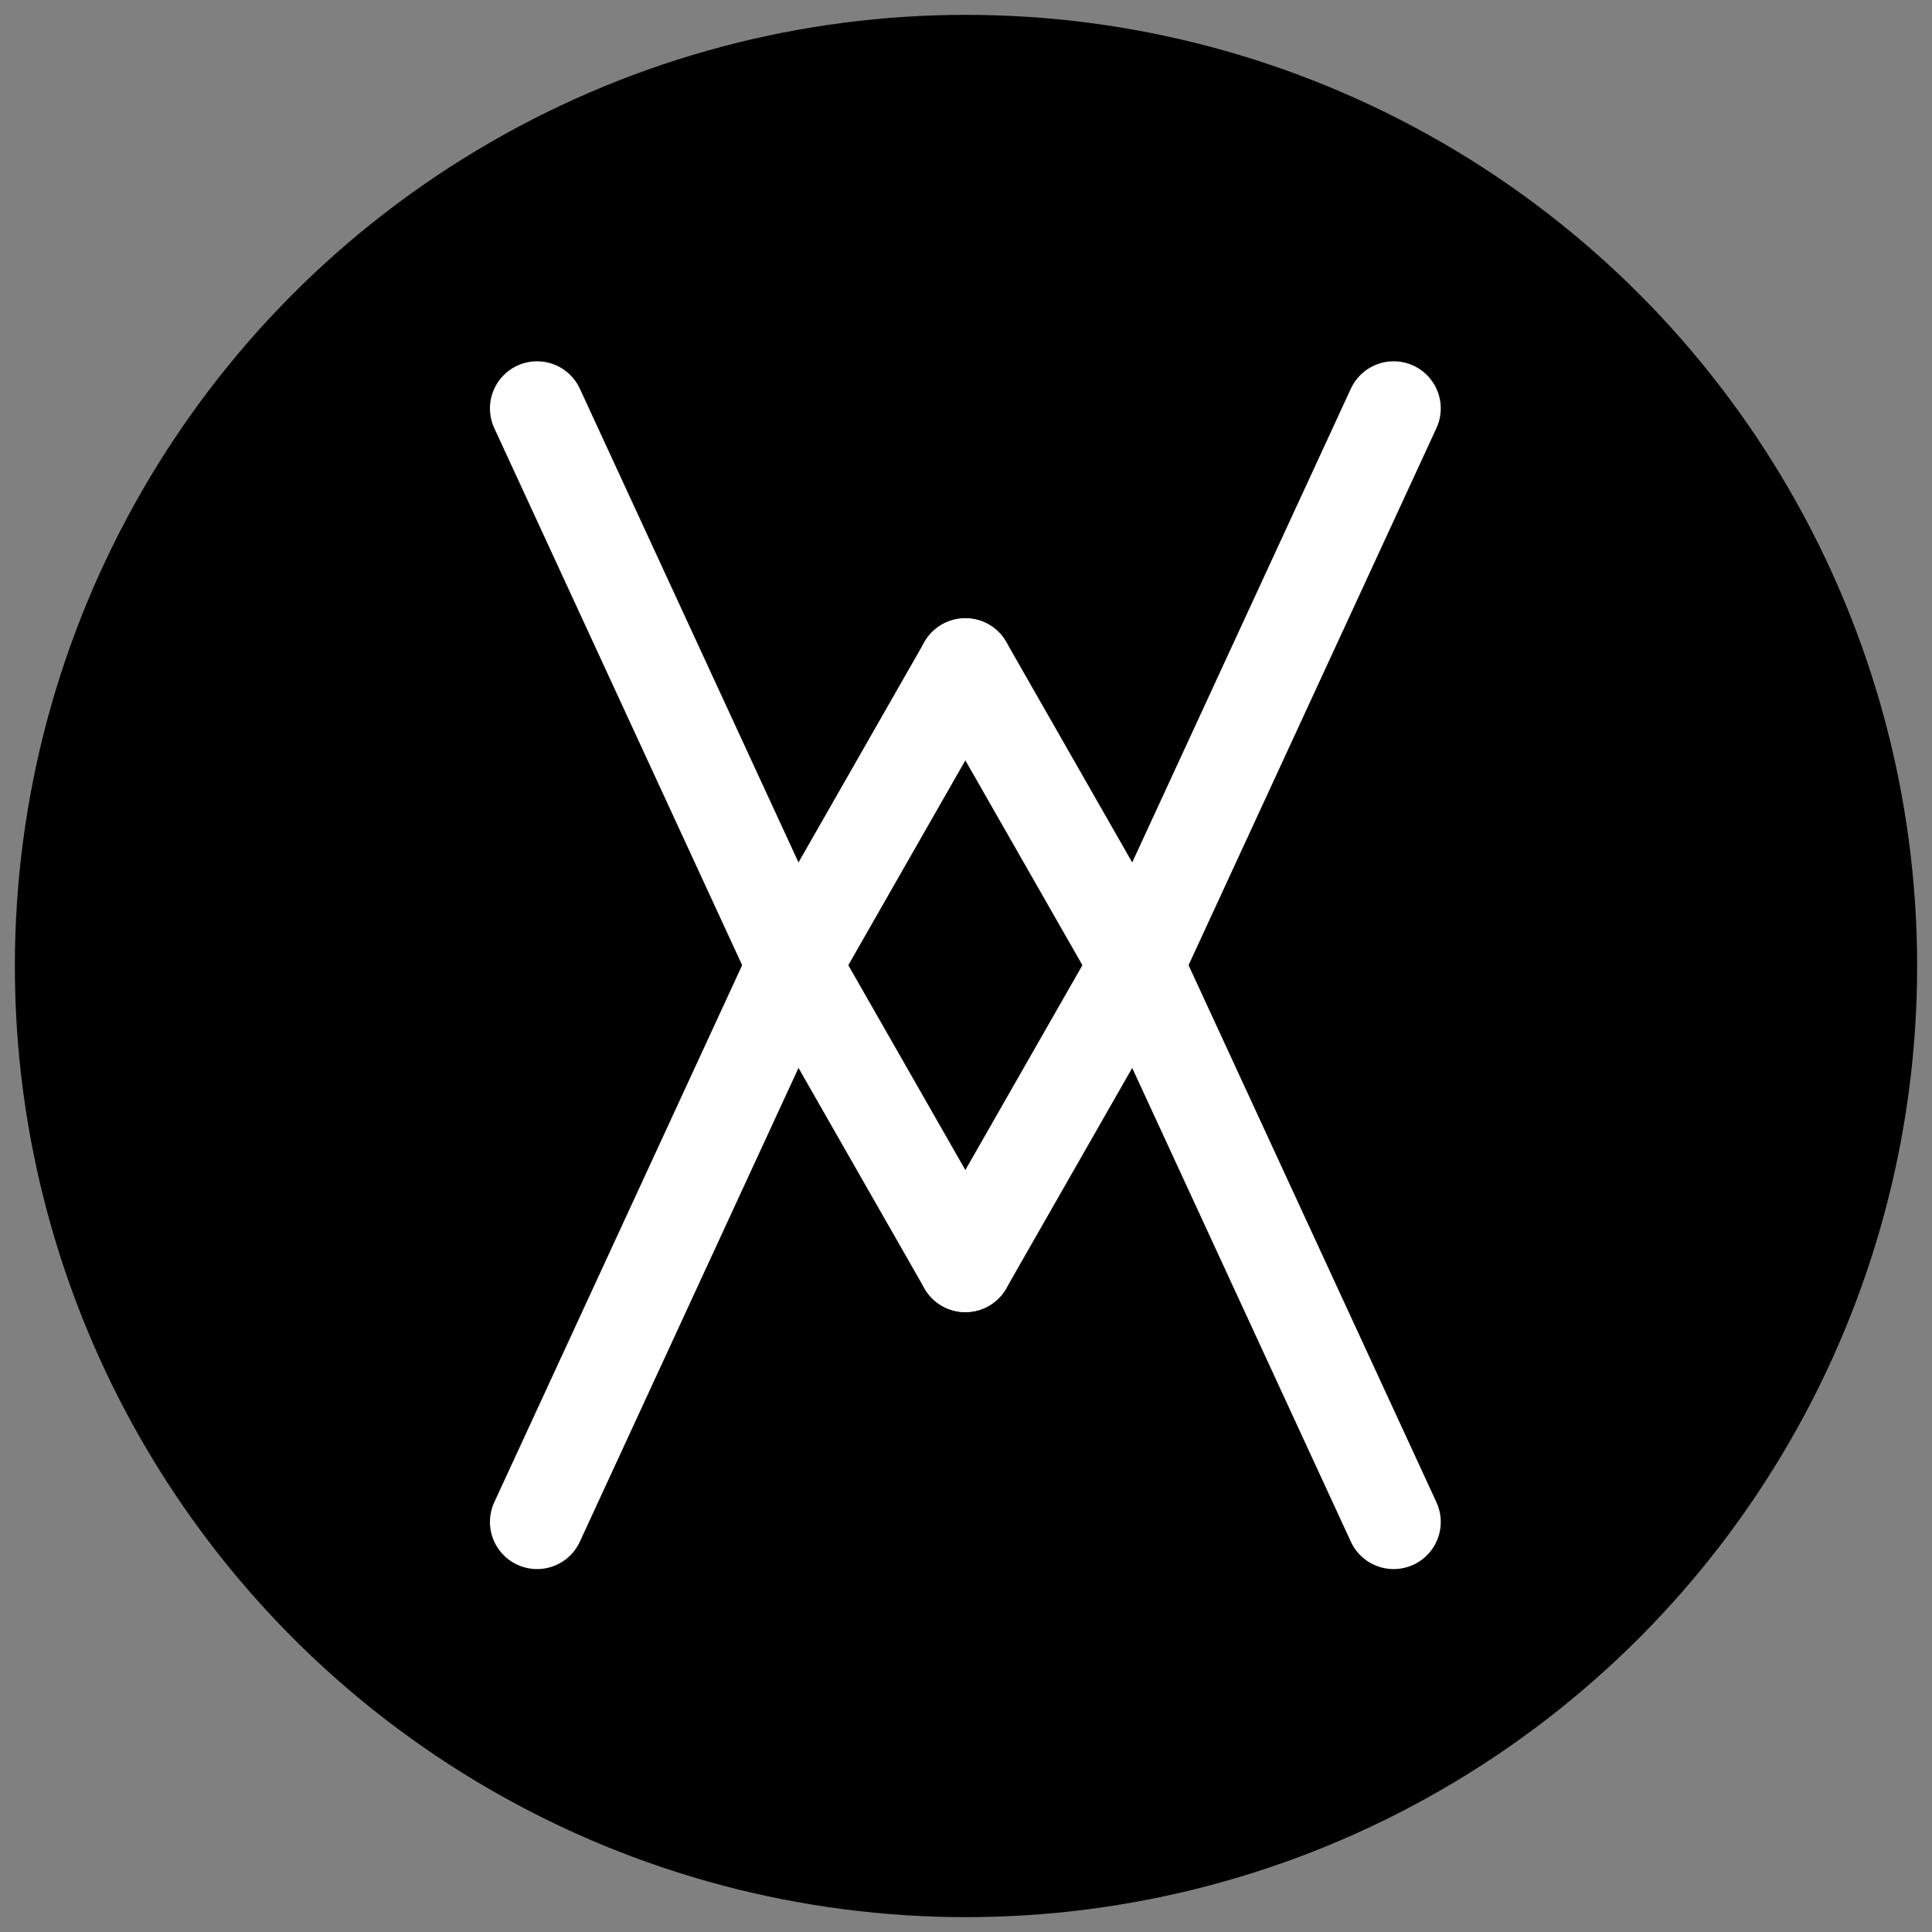 <?xml version="1.0" encoding="UTF-8"?>
<svg width="260" height="260" version="1.1" viewBox="0 0 68.792 68.792" xmlns="http://www.w3.org/2000/svg">
   <rect x="0" y="0" width="68.792" height="68.792" fill="#808080" stroke="none"/>
   <style>
      circle { fill: #000; }
      line { stroke: #fff; }
      @media (prefers-color-scheme: dark) {
         circle { fill: #fff; }
         line { stroke: #000; }
      }
   </style>
   <circle cx="34.396" cy="34.396" r="33.867" fill-rule="evenodd"/>
   <g transform="matrix(.305 0 0 .305 17.598 13.017)" stroke-linecap="round" stroke-width="11px">
      <line x1="5" x2="35" y1="5" y2="70"/>
      <line x1="35" x2="5" y1="70" y2="135"/>
      <line x1="35" x2="55" y1="70" y2="35"/>
      <line x1="35" x2="55" y1="70" y2="105"/>
      <line x1="55" x2="75" y1="35" y2="70"/>
      <line x1="55" x2="75" y1="105" y2="70"/>
      <line x1="75" x2="105" y1="70" y2="5"/>
      <line x1="75" x2="105" y1="70" y2="135"/>
   </g>
</svg> 